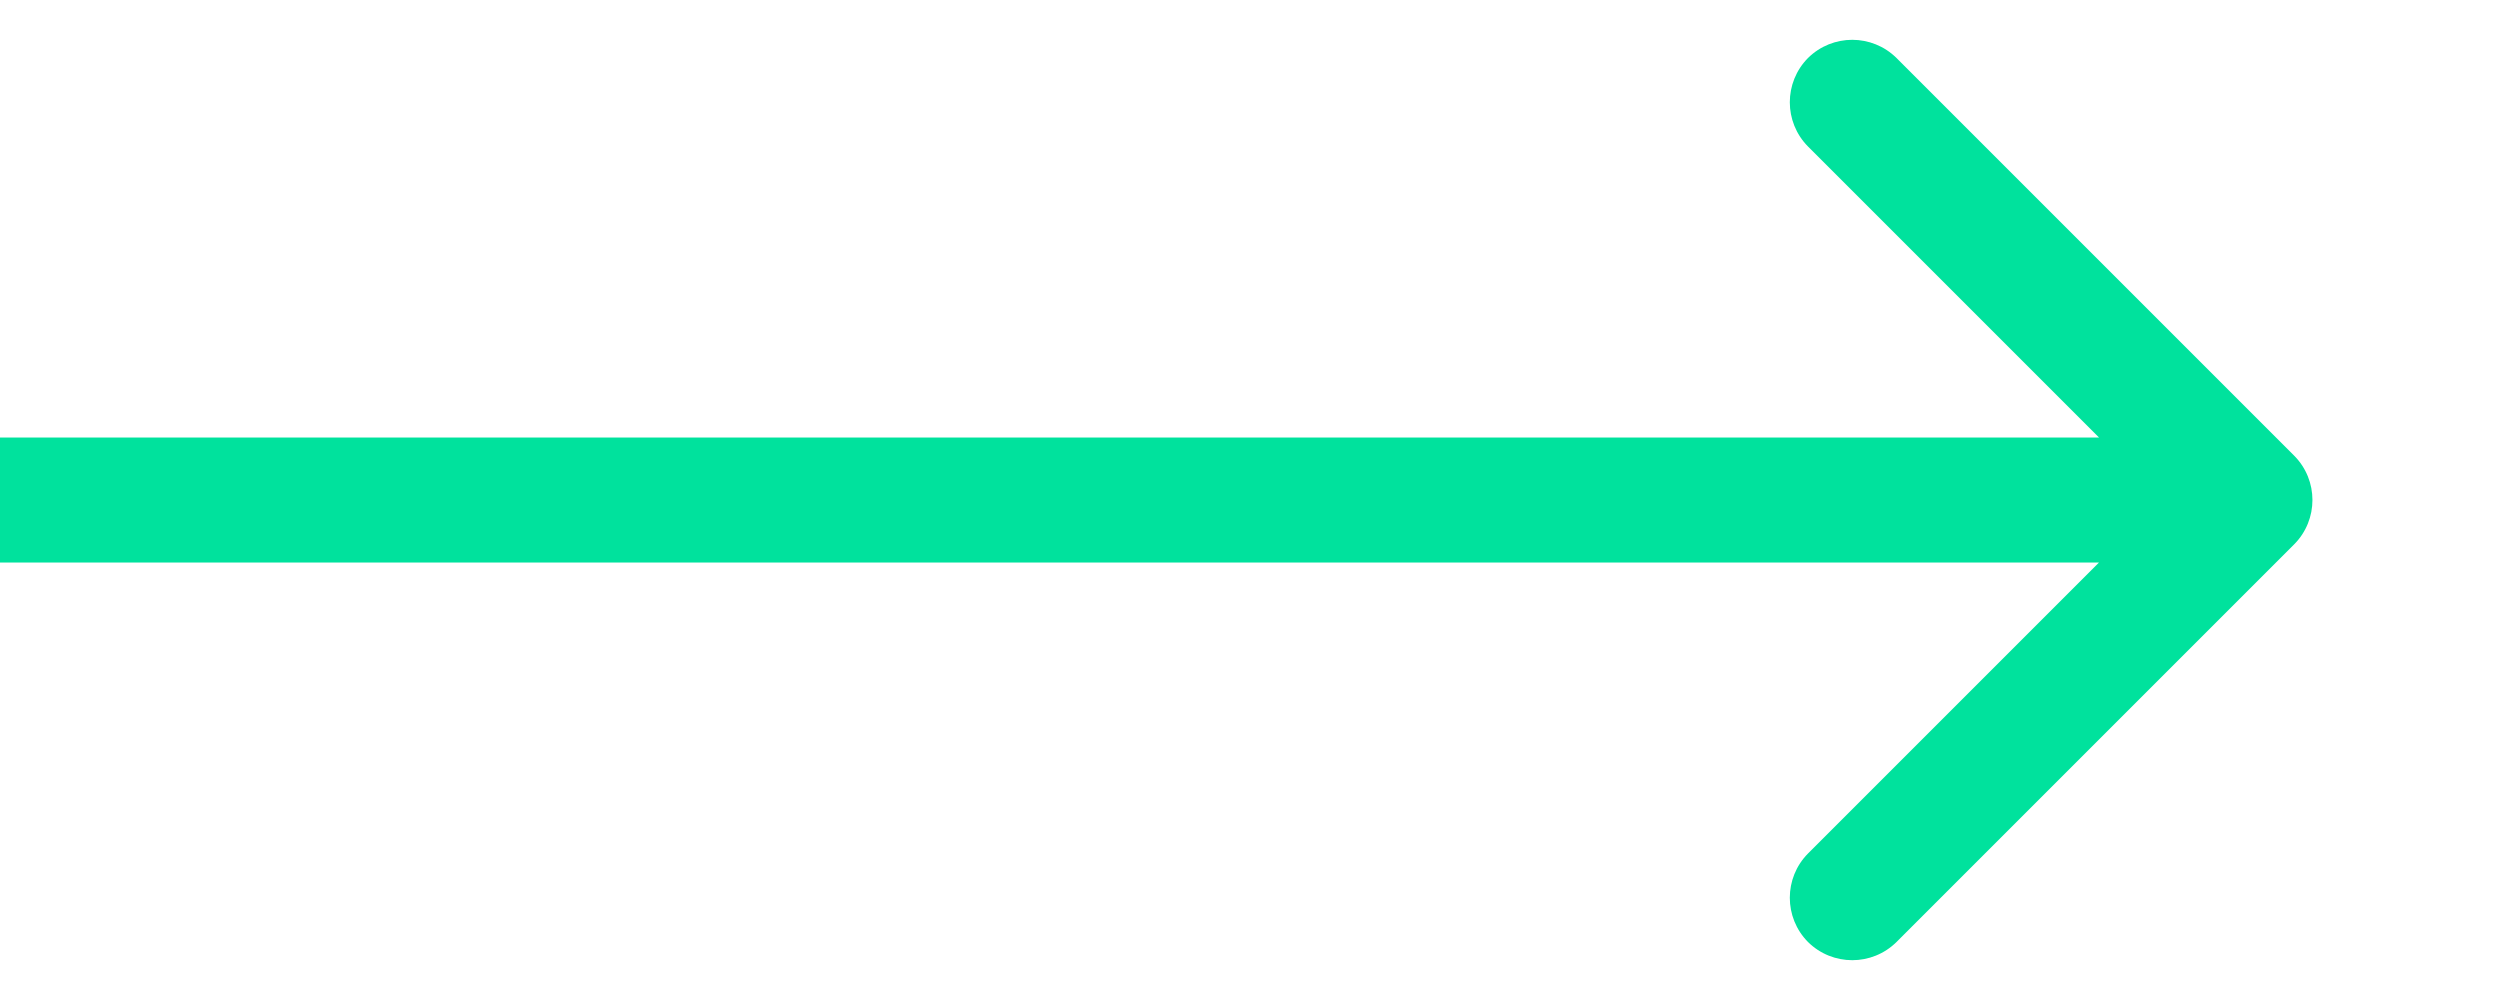 <svg width="10" height="4" viewBox="0 0 10 4" fill="none" xmlns="http://www.w3.org/2000/svg">
<path id="Arrow 1" d="M9.177 2.177C9.274 2.079 9.274 1.921 9.177 1.823L7.586 0.232C7.488 0.135 7.33 0.135 7.232 0.232C7.135 0.33 7.135 0.488 7.232 0.586L8.646 2L7.232 3.414C7.135 3.512 7.135 3.67 7.232 3.768C7.33 3.865 7.488 3.865 7.586 3.768L9.177 2.177ZM0 2.25L9 2.25V1.75L0 1.75L0 2.25Z" fill="#00E29D"/>
</svg>
